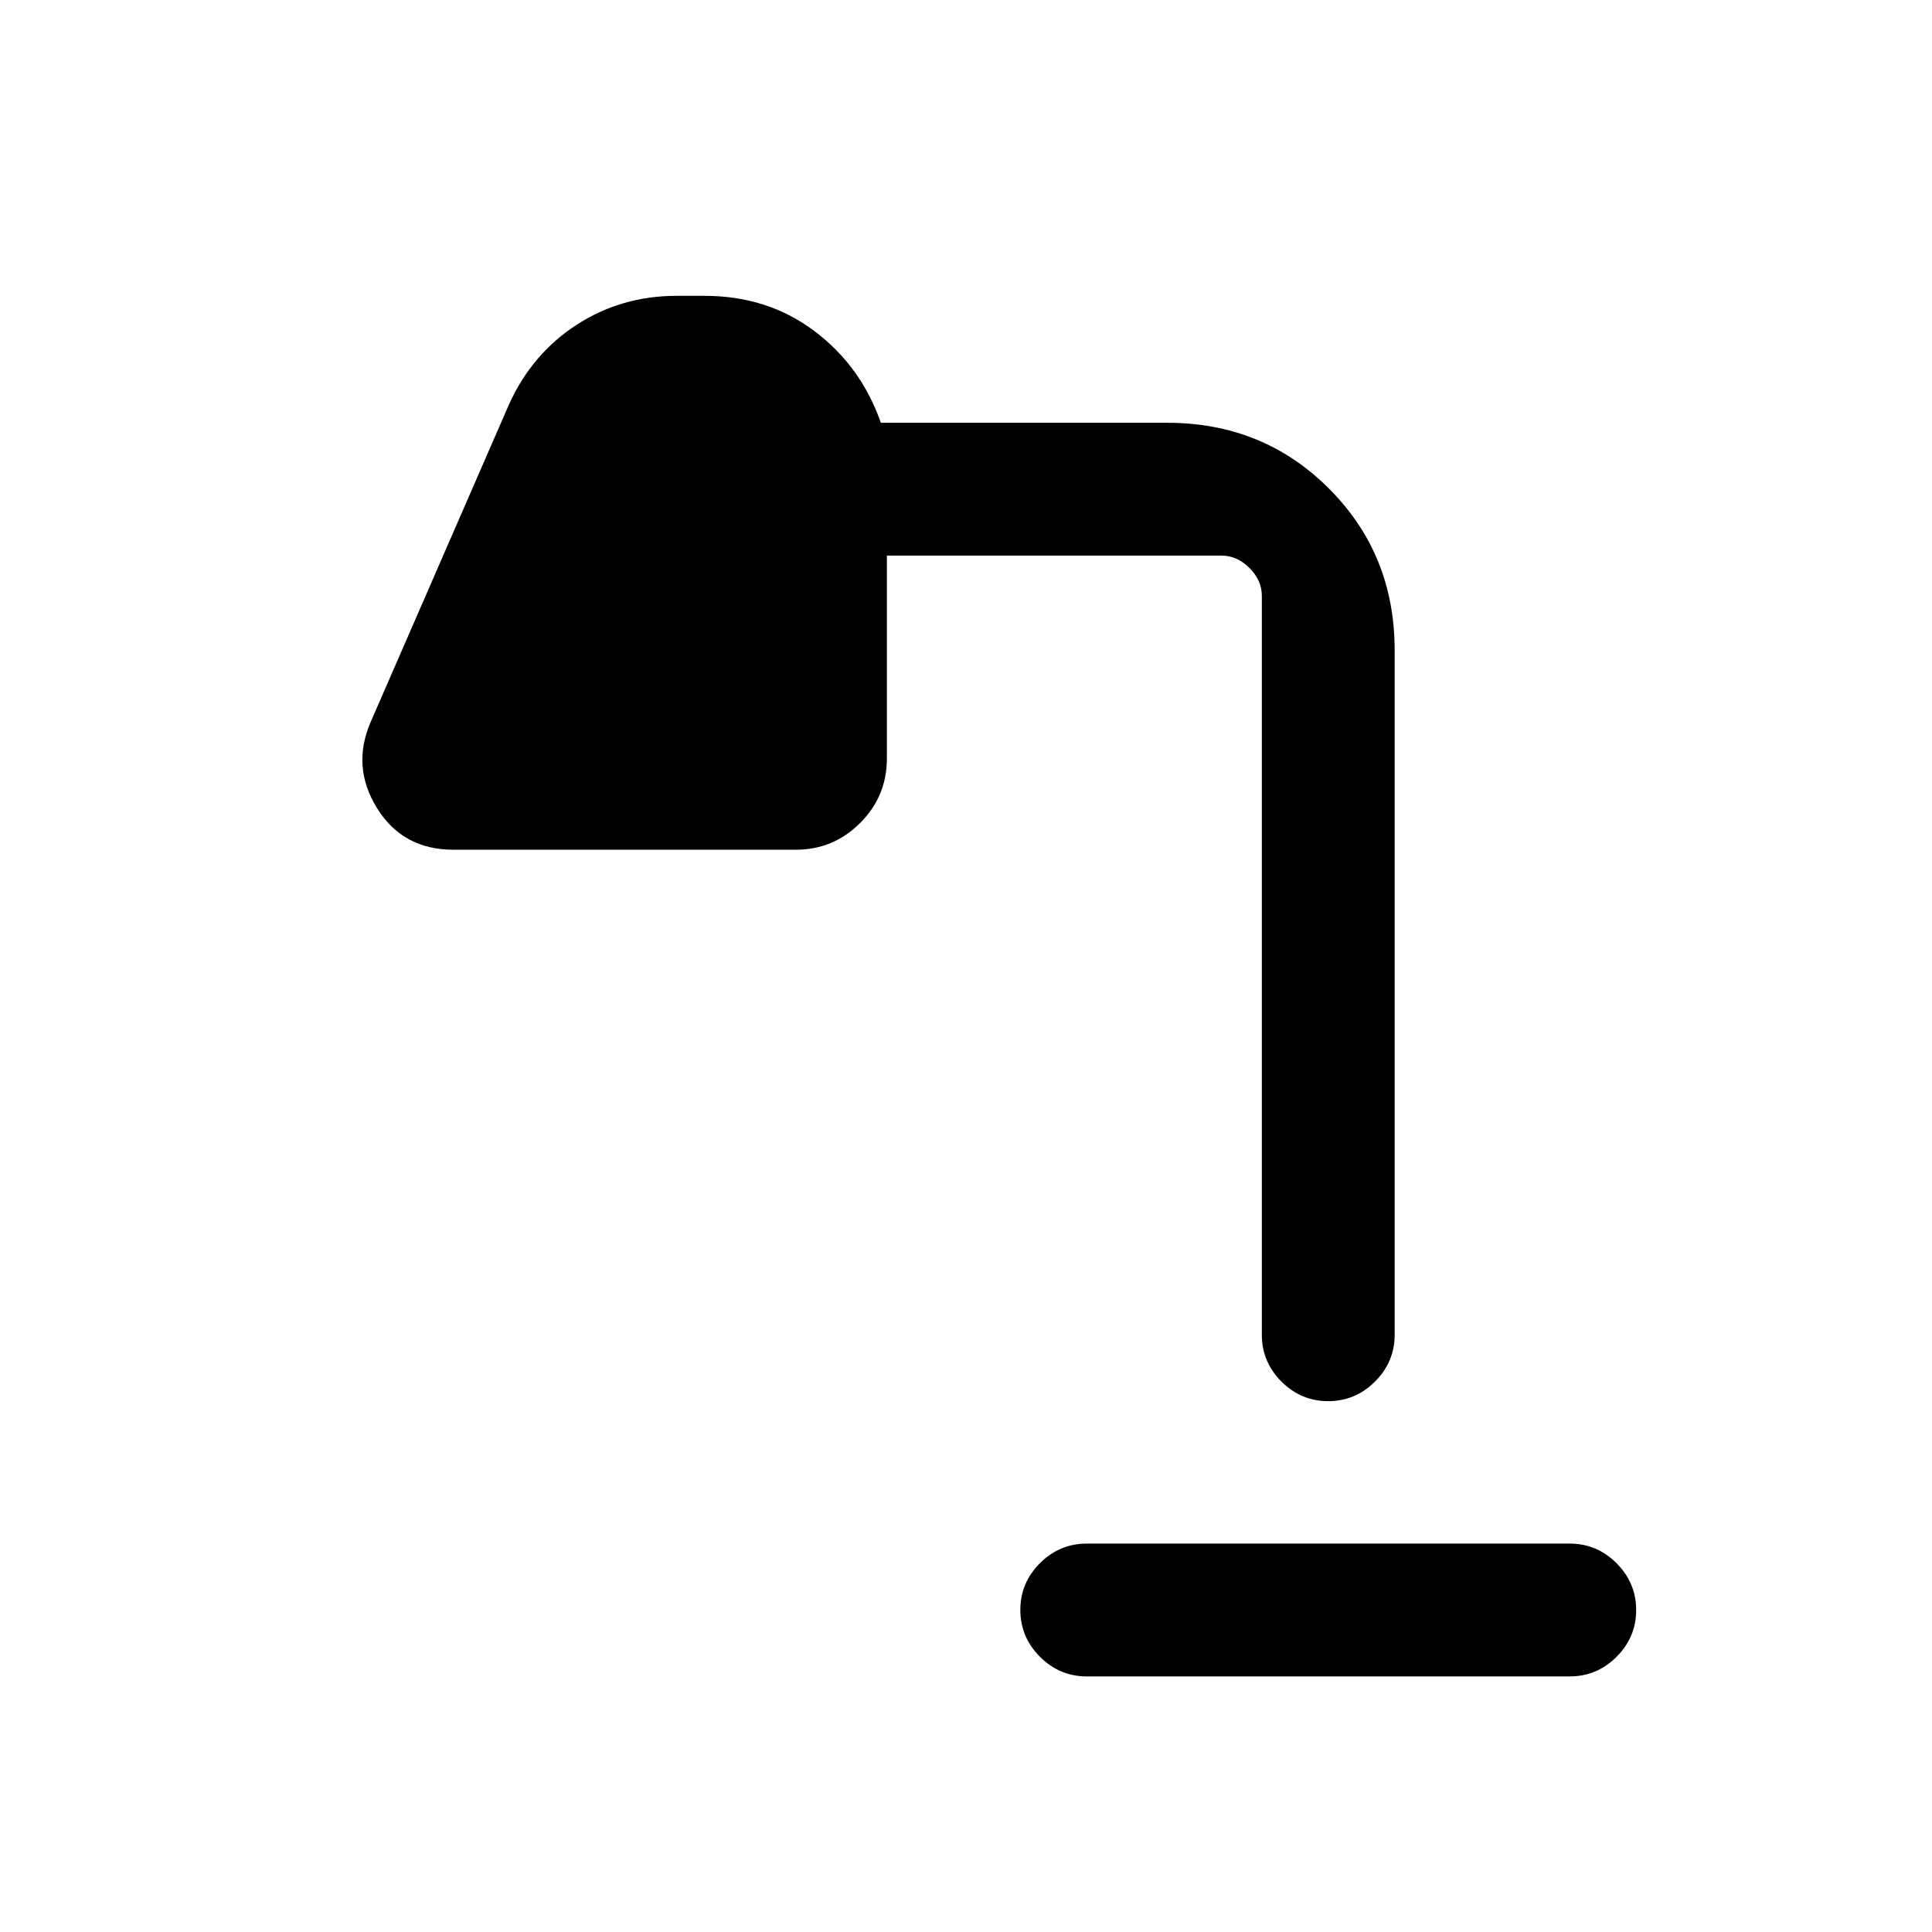 <svg xmlns="http://www.w3.org/2000/svg" height="24" viewBox="0 -960 960 960" width="24"><path d="M540-127q-13.5 0-23.25-9.76T507-160.03q0-13.51 9.75-23.24Q526.5-193 540-193h240q13.5 0 23.25 9.76t9.75 23.27q0 13.51-9.75 23.24Q793.5-127 780-127H540Zm119.97-136.77q-13.51 0-23.24-9.75-9.73-9.75-9.73-23.25v-367.15q0-7.7-6.15-13.85-6.16-6.15-13.85-6.15H440.69v100.84q0 18.73-13.29 32.02-13.28 13.29-32.02 13.29h-170q-25.15 0-37.96-20.54-12.81-20.54-3.34-42.69L253-759.23q11.46-25.15 33.65-39.46Q308.84-813 336.15-813h13.93q31.33 0 54.59 17.5 23.25 17.5 33.02 45.58H580q47.67 0 80.33 32.66Q693-684.59 693-636.92v340.15q0 13.5-9.76 23.25t-23.27 9.75Z"/></svg>